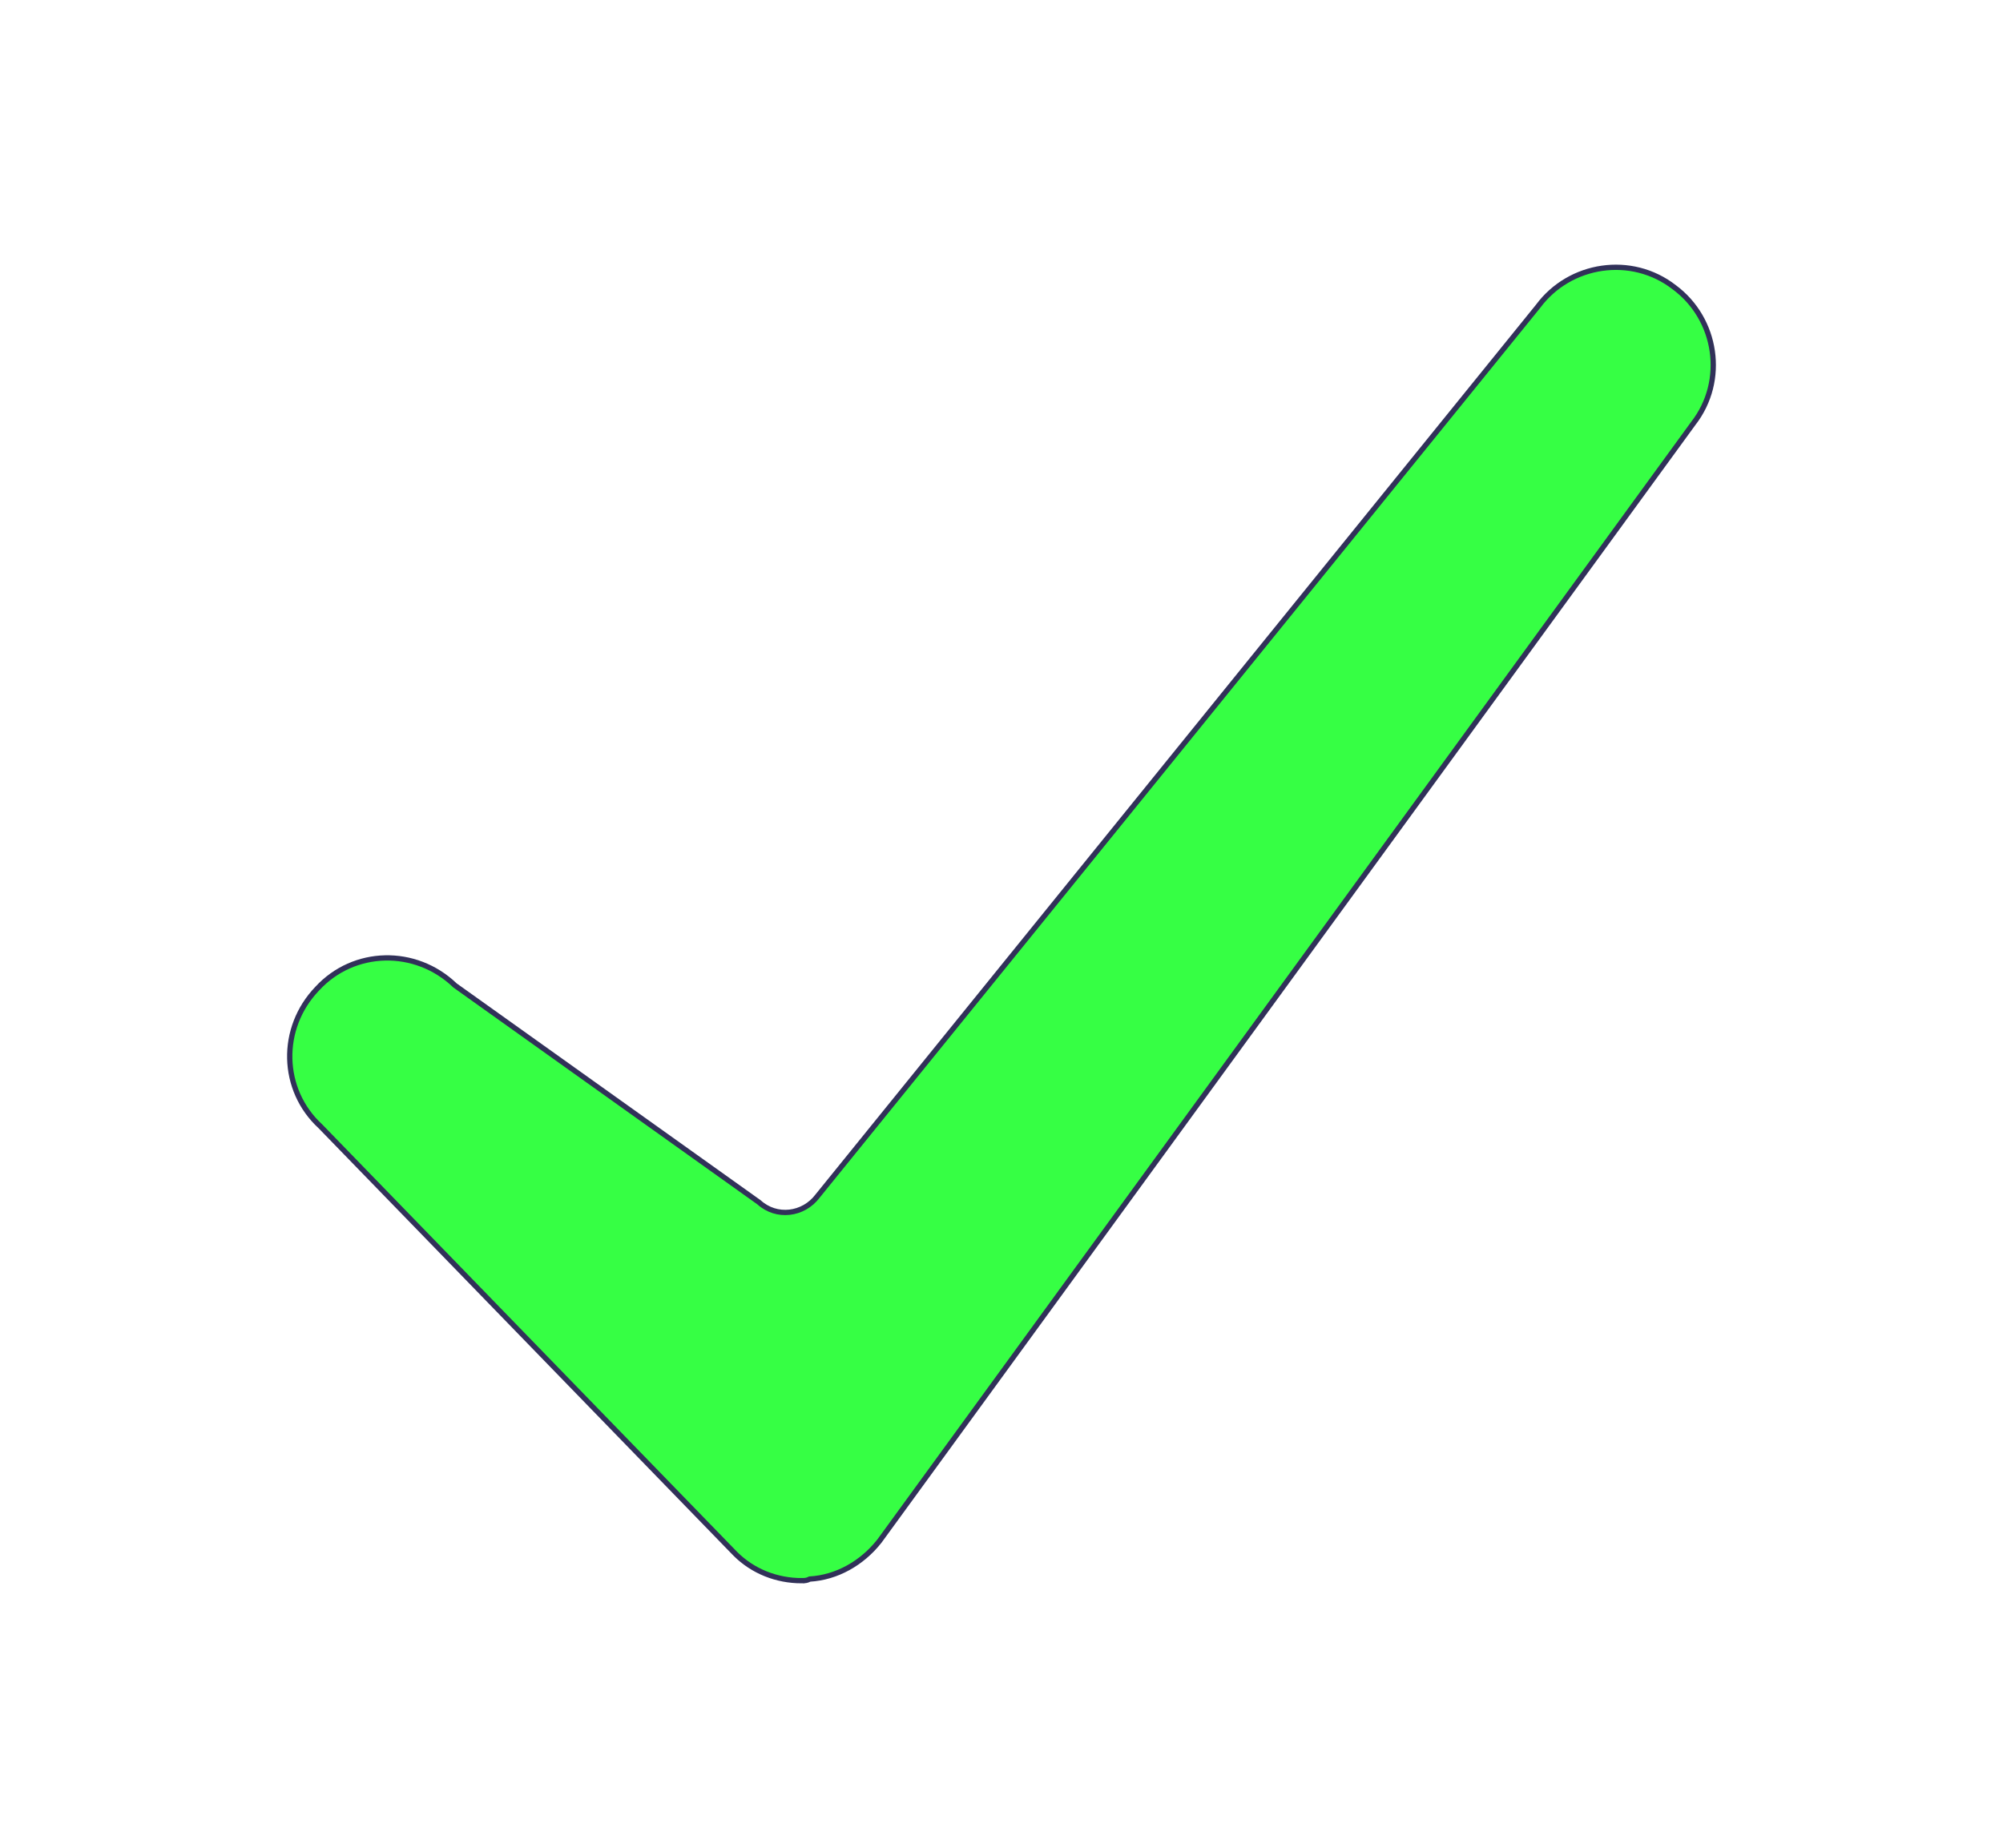 <?xml version="1.0" encoding="UTF-8"?>
<svg id="Layer_1" data-name="Layer 1" xmlns="http://www.w3.org/2000/svg" xmlns:xlink="http://www.w3.org/1999/xlink" viewBox="0 0 379.49 350.2">
  <defs>
    <style>
      .cls-1 {
        fill: #36ff44;
        stroke: #313159;
        stroke-miterlimit: 10;
      }

      .cls-2 {
        filter: url(#outer-glow-1);
      }
    </style>
    <filter id="outer-glow-1" filterUnits="userSpaceOnUse">
      <feOffset dx="0" dy="0"/>
      <feGaussianBlur result="blur" stdDeviation="10"/>
      <feFlood flood-color="#1ad81a" flood-opacity=".8"/>
      <feComposite in2="blur" operator="in"/>
      <feComposite in="SourceGraphic"/>
    </filter>
  </defs>
  <g class="cls-2">
    <path class="cls-1" d="m151.91,299.54c-4.8,0-9.3-1.8-12.6-5.1l-78.6-81c-7.5-6.9-7.8-18.6-.6-26.1,6.9-7.5,18.6-7.8,26.1-.6l57.6,41.1c3.3,3,8.4,2.4,11.1-1.2L291.41,58.04c6-8.1,17.7-9.9,25.8-3.6,8.1,6,9.9,17.7,3.6,25.8l-154.19,211.79c-3.3,4.2-8.1,6.9-13.2,7.2-.61.3-.9.3-1.51.3h0Z"/>
  </g>
</svg>